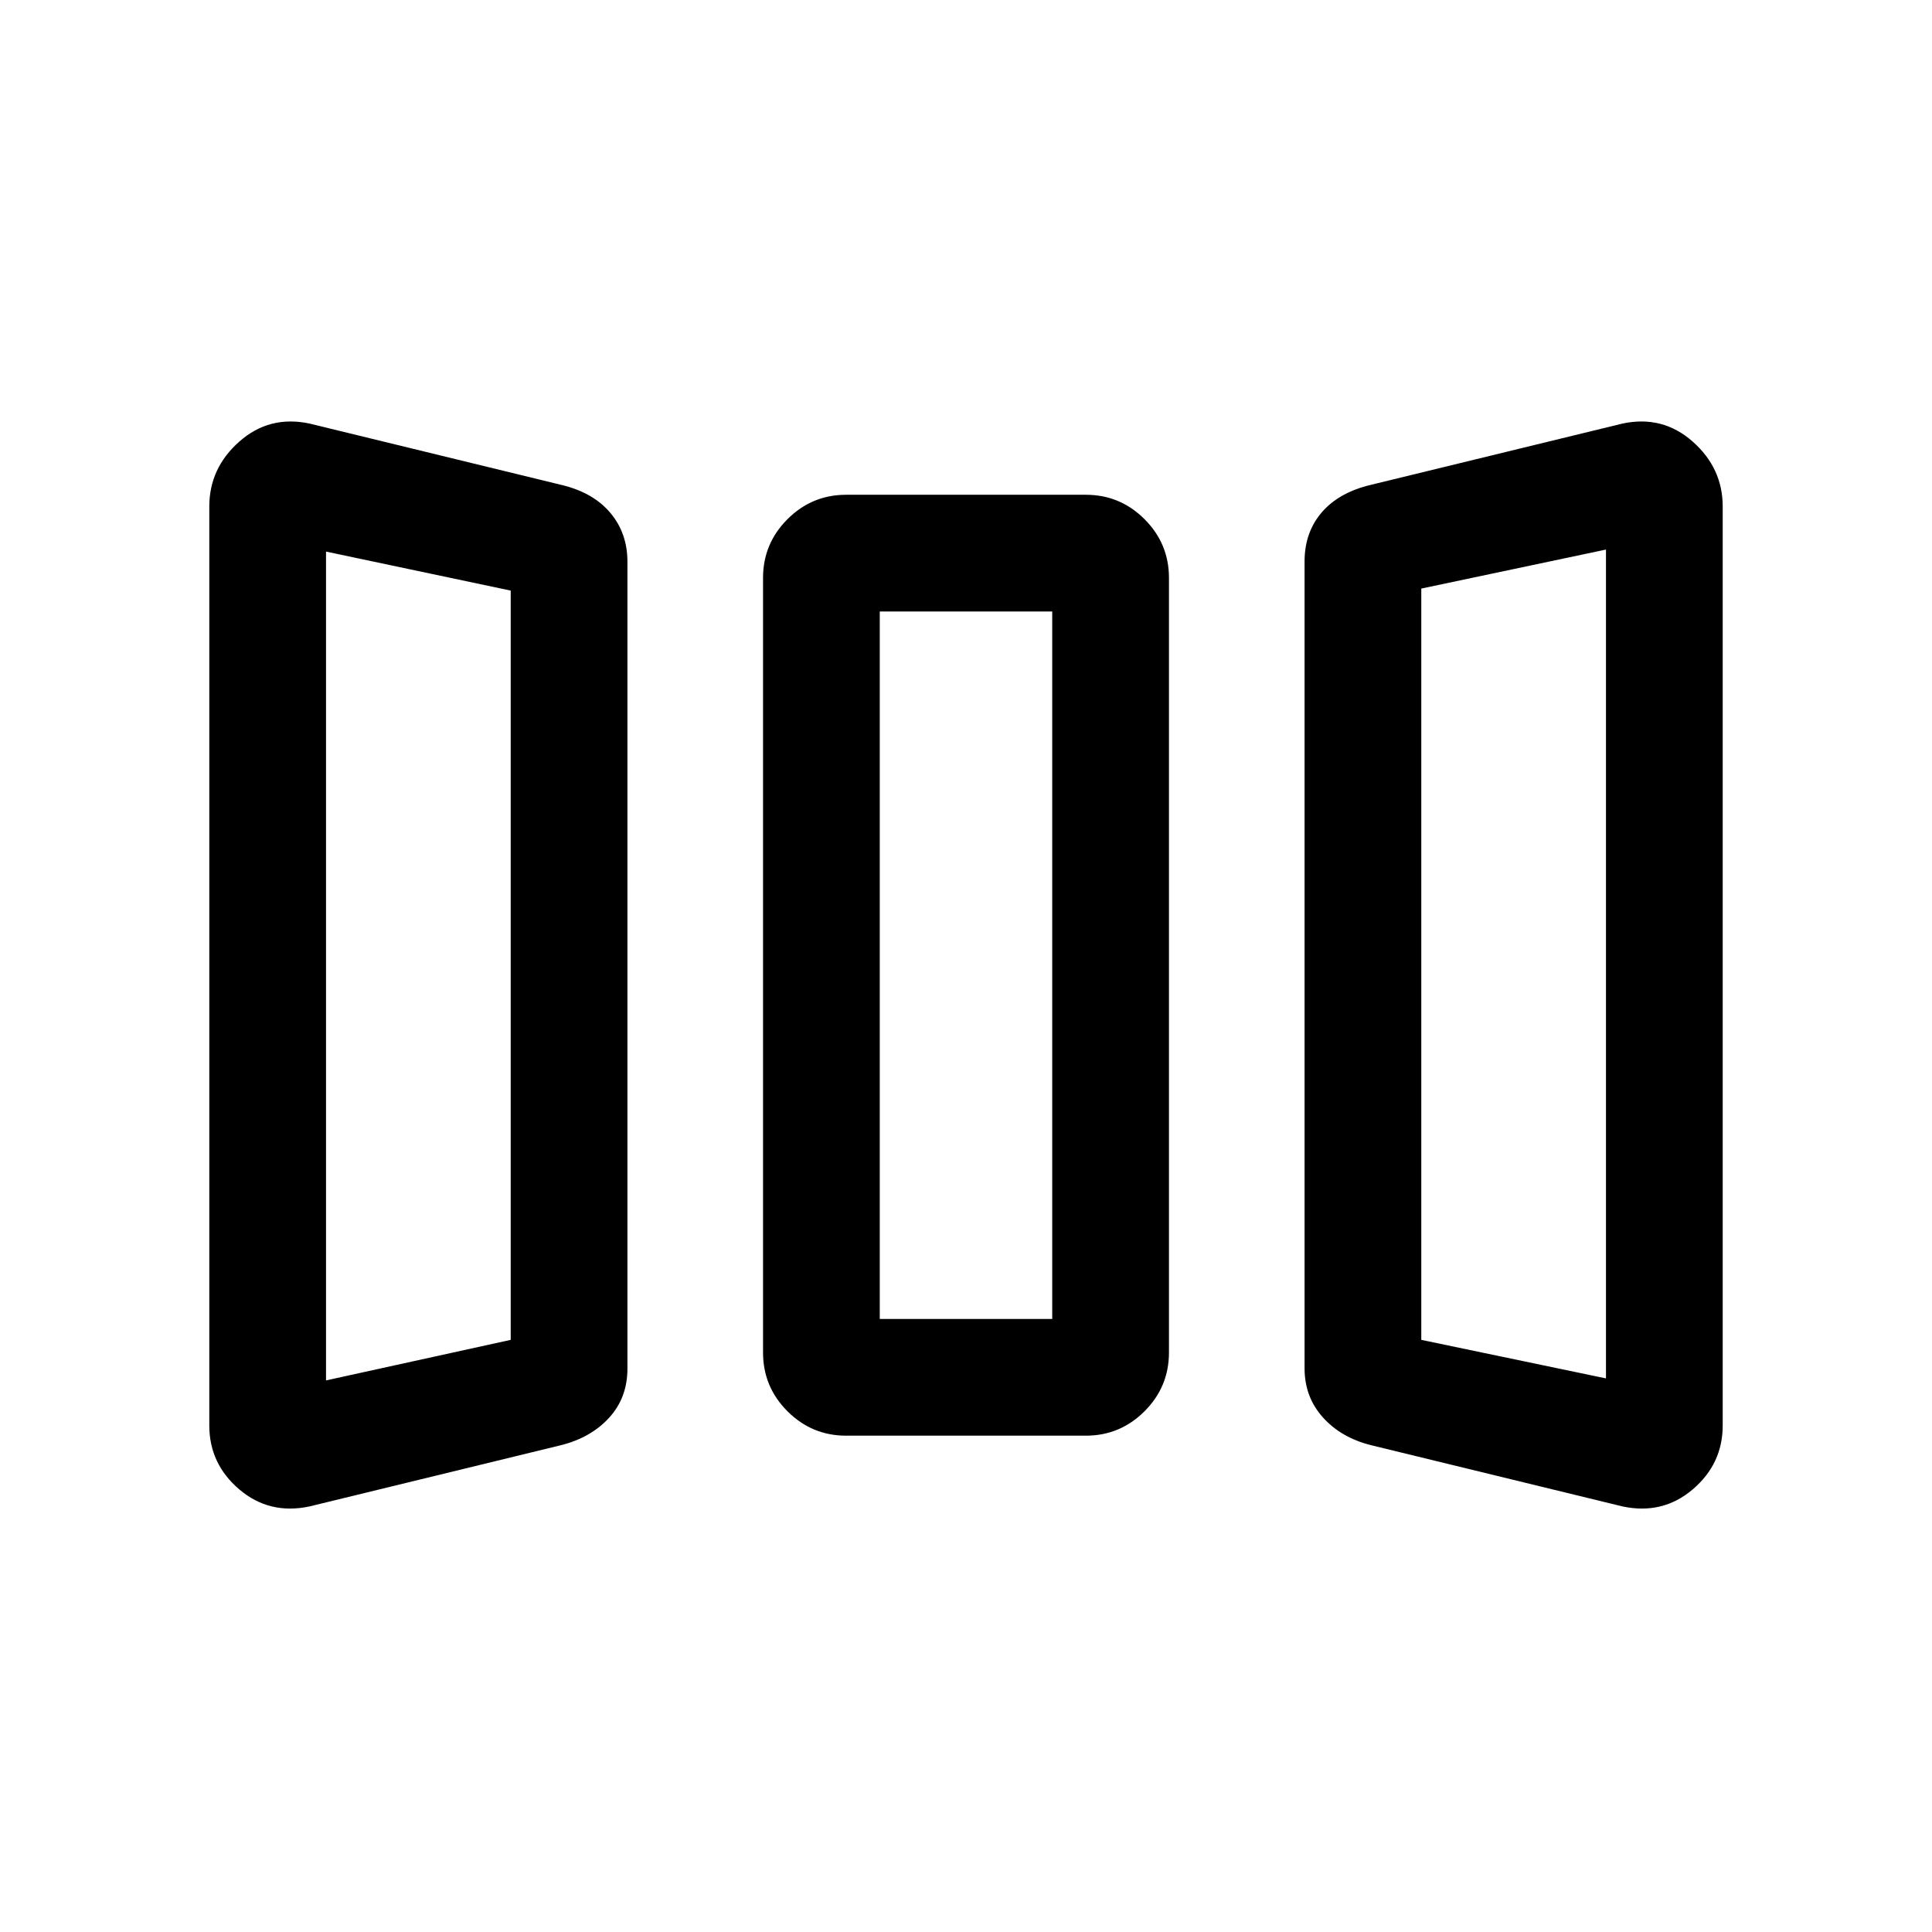 <svg xmlns="http://www.w3.org/2000/svg" height="20" viewBox="0 -960 960 960" width="20"><path d="M153.77-211.46q-19.92 4.23-34.85-8.45Q104-232.6 104-251.69v-456.62q0-19.09 14.92-32.28 14.93-13.18 34.85-8.95l124.95 30.43q15.9 3.73 24.47 13.85 8.58 10.12 8.58 24.41v400.83q0 14.53-9.08 24.47-9.07 9.93-23.97 13.66l-124.95 30.43Zm266.69-35.16q-17.03 0-29.17-12.13-12.14-12.14-12.14-29.17v-384.93q0-17.03 12.14-29.17 12.14-12.13 29.17-12.13h119.08q17.03 0 29.17 12.13 12.14 12.14 12.14 29.17v384.93q0 17.03-12.14 29.17-12.14 12.13-29.17 12.13H420.46Zm260.82 4.73q-14.9-3.73-23.97-13.85-9.08-10.12-9.08-24.41v-400.83q0-14.53 8.58-24.47 8.57-9.93 24.47-13.66l124.95-30.43q19.92-4.23 34.85 8.95Q856-727.4 856-708.31v456.62q0 19.09-14.92 31.78-14.93 12.68-34.85 8.45l-124.95-30.43ZM162-274.08l91.77-20.15v-372.31L162-685.92v411.84Zm275.15-30.54h85.7v-351.53h-85.7v351.53ZM798-275.08v-411.84l-91.77 19.38v373.31L798-275.08Zm-636 1 91.77-20.15L162-274.08Zm275.15-30.54h85.7-85.7ZM798-275.08l-91.77-19.15L798-275.08Z"/></svg>